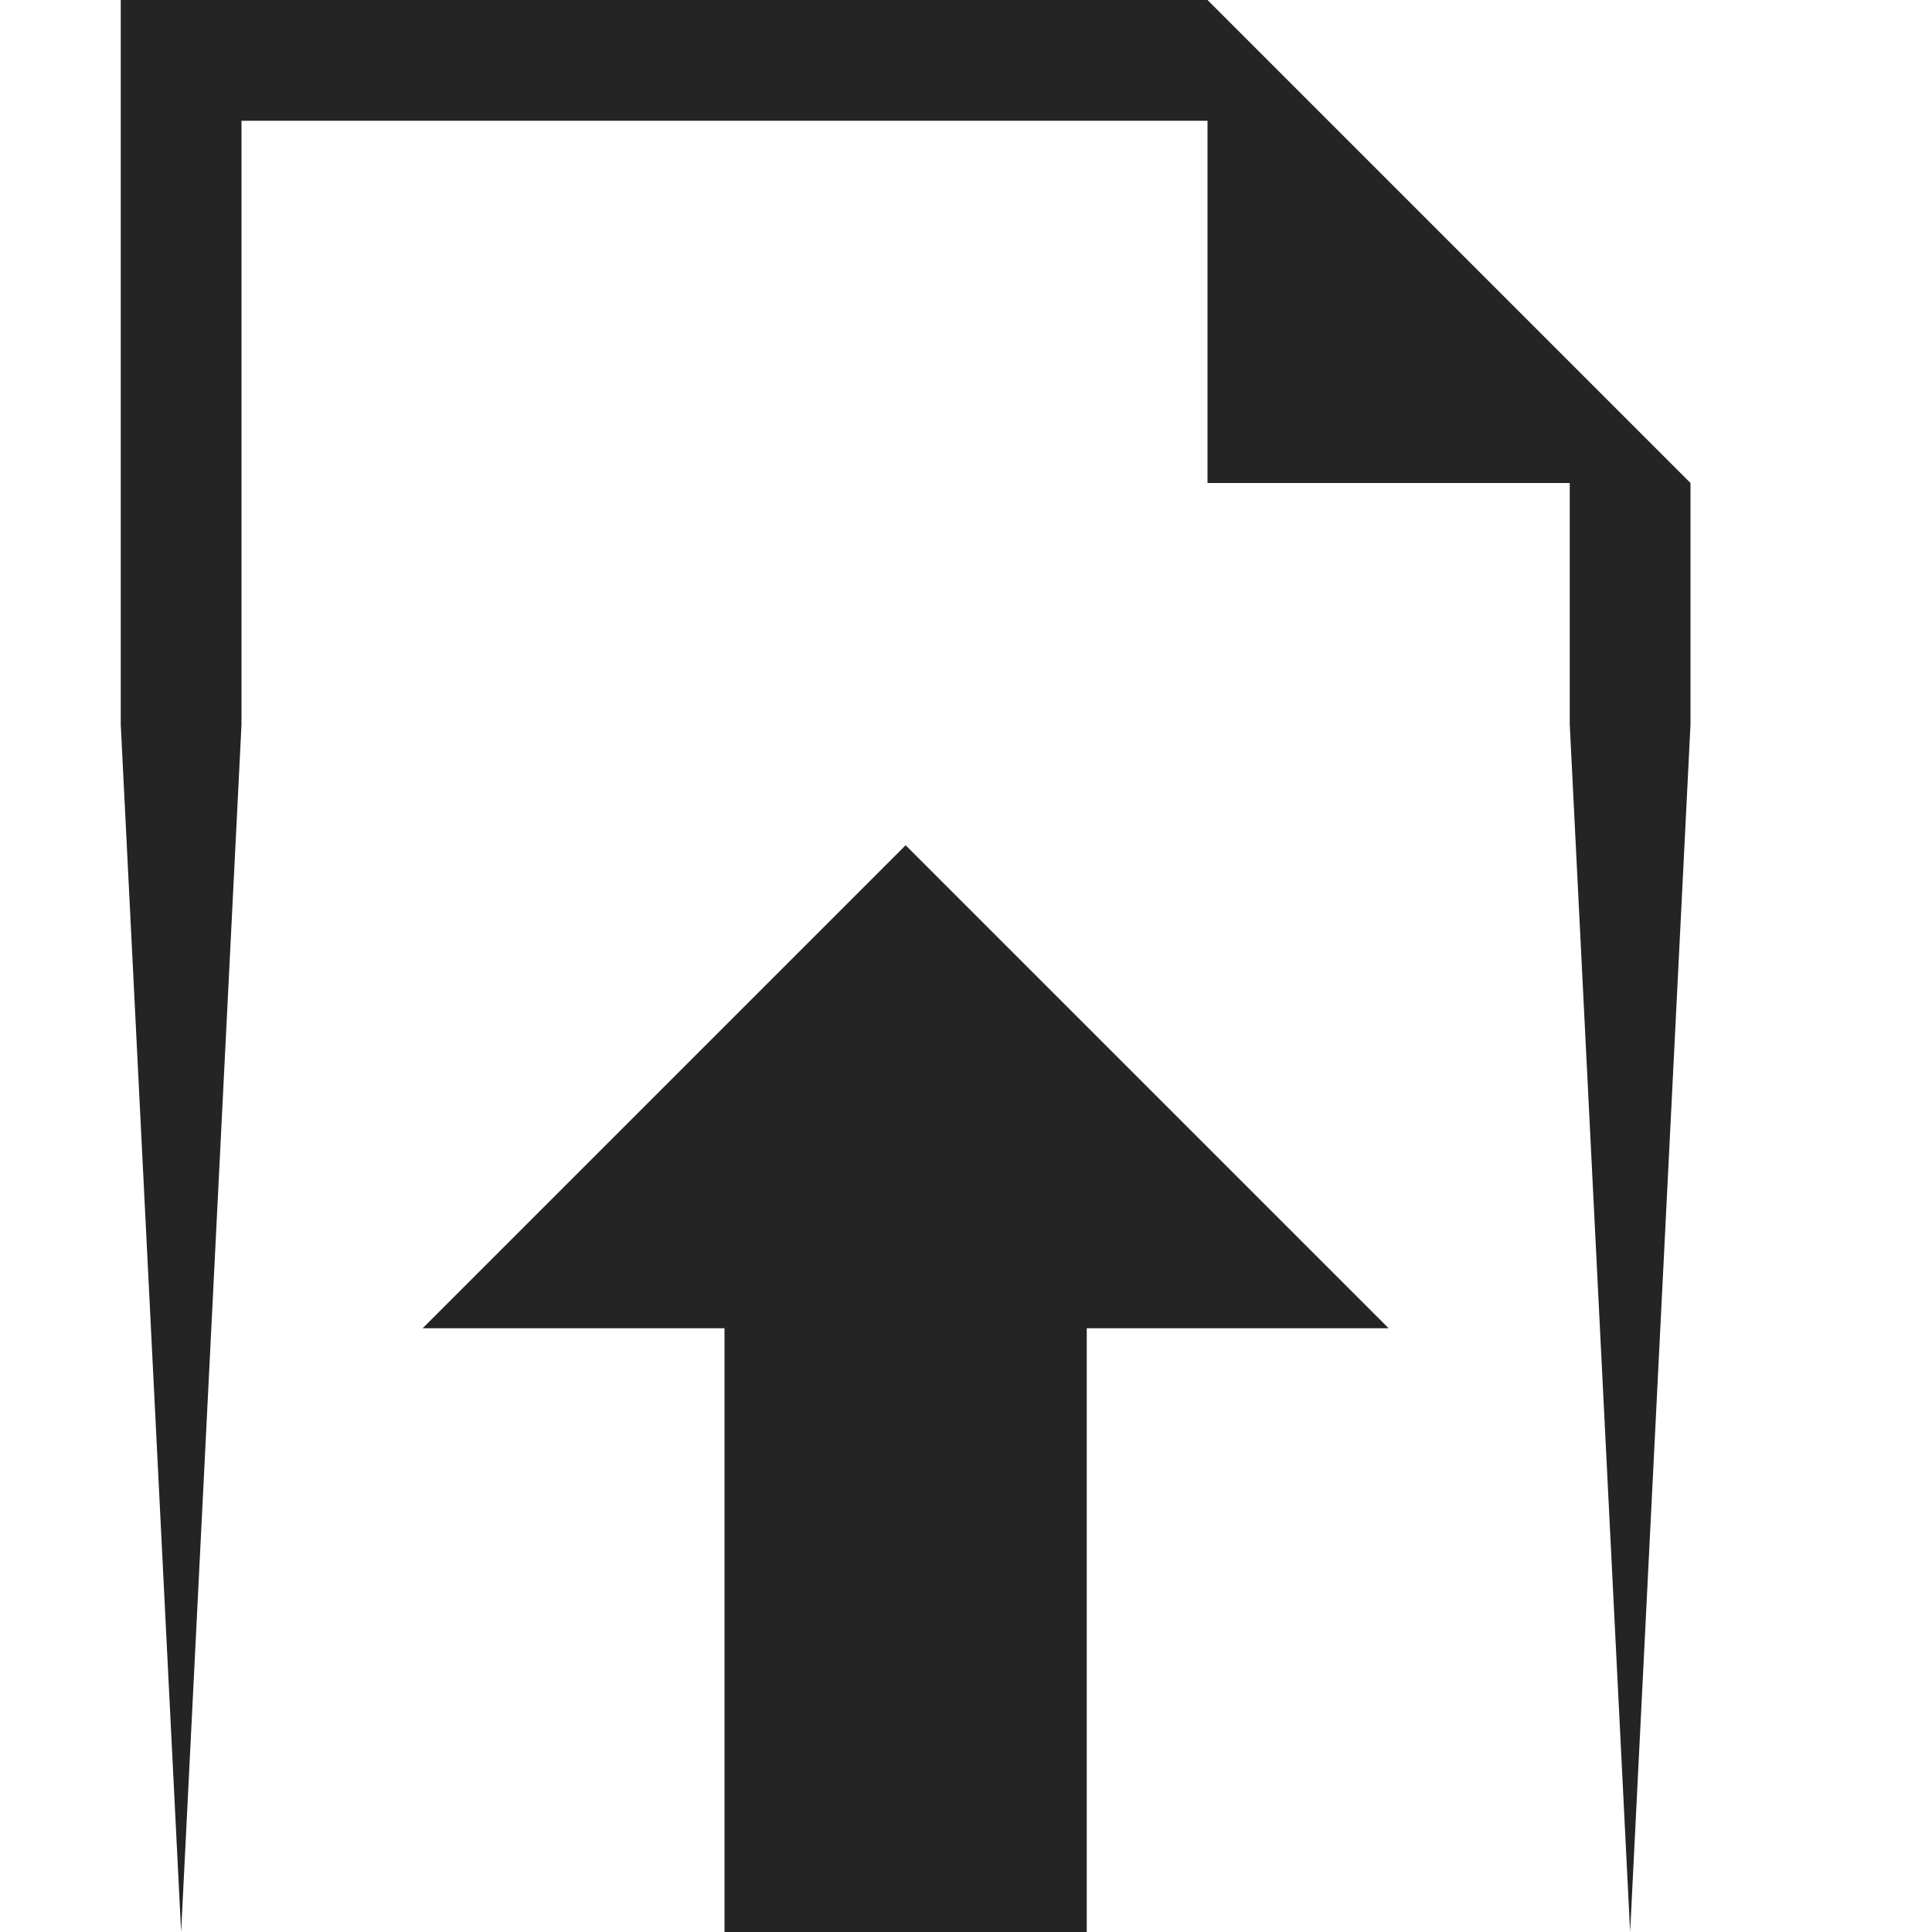 <?xml version="1.0" encoding="utf-8"?> <!-- Generator: IcoMoon.io --> <!DOCTYPE svg PUBLIC "-//W3C//DTD SVG 1.1//EN" "http://www.w3.org/Graphics/SVG/1.1/DTD/svg11.dtd"> <svg width="512" height="512" viewBox="0 0 512 512" xmlns="http://www.w3.org/2000/svg" xmlns:xlink="http://www.w3.org/1999/xlink" fill="#242424"><path d="M 192.00,512.00l 96.00,0.00 L 288.00,352.00 l 80.00,0.00 L 240.00,224.00L 112.00,352.00l 80.00,0.00 L 192.00,512.00 z M 320.00,0.00L 32.00,0.00 l0.00,192.00 l 16.00,320.00l 16.00-320.00L 64.00,32.00 l 256.00,0.00 l0.00,96.00 l 96.00,0.00 l0.00,64.00 l 16.00,320.00l 16.00-320.00l0.00-64.00 L 320.00,0.00z" ></path></svg>